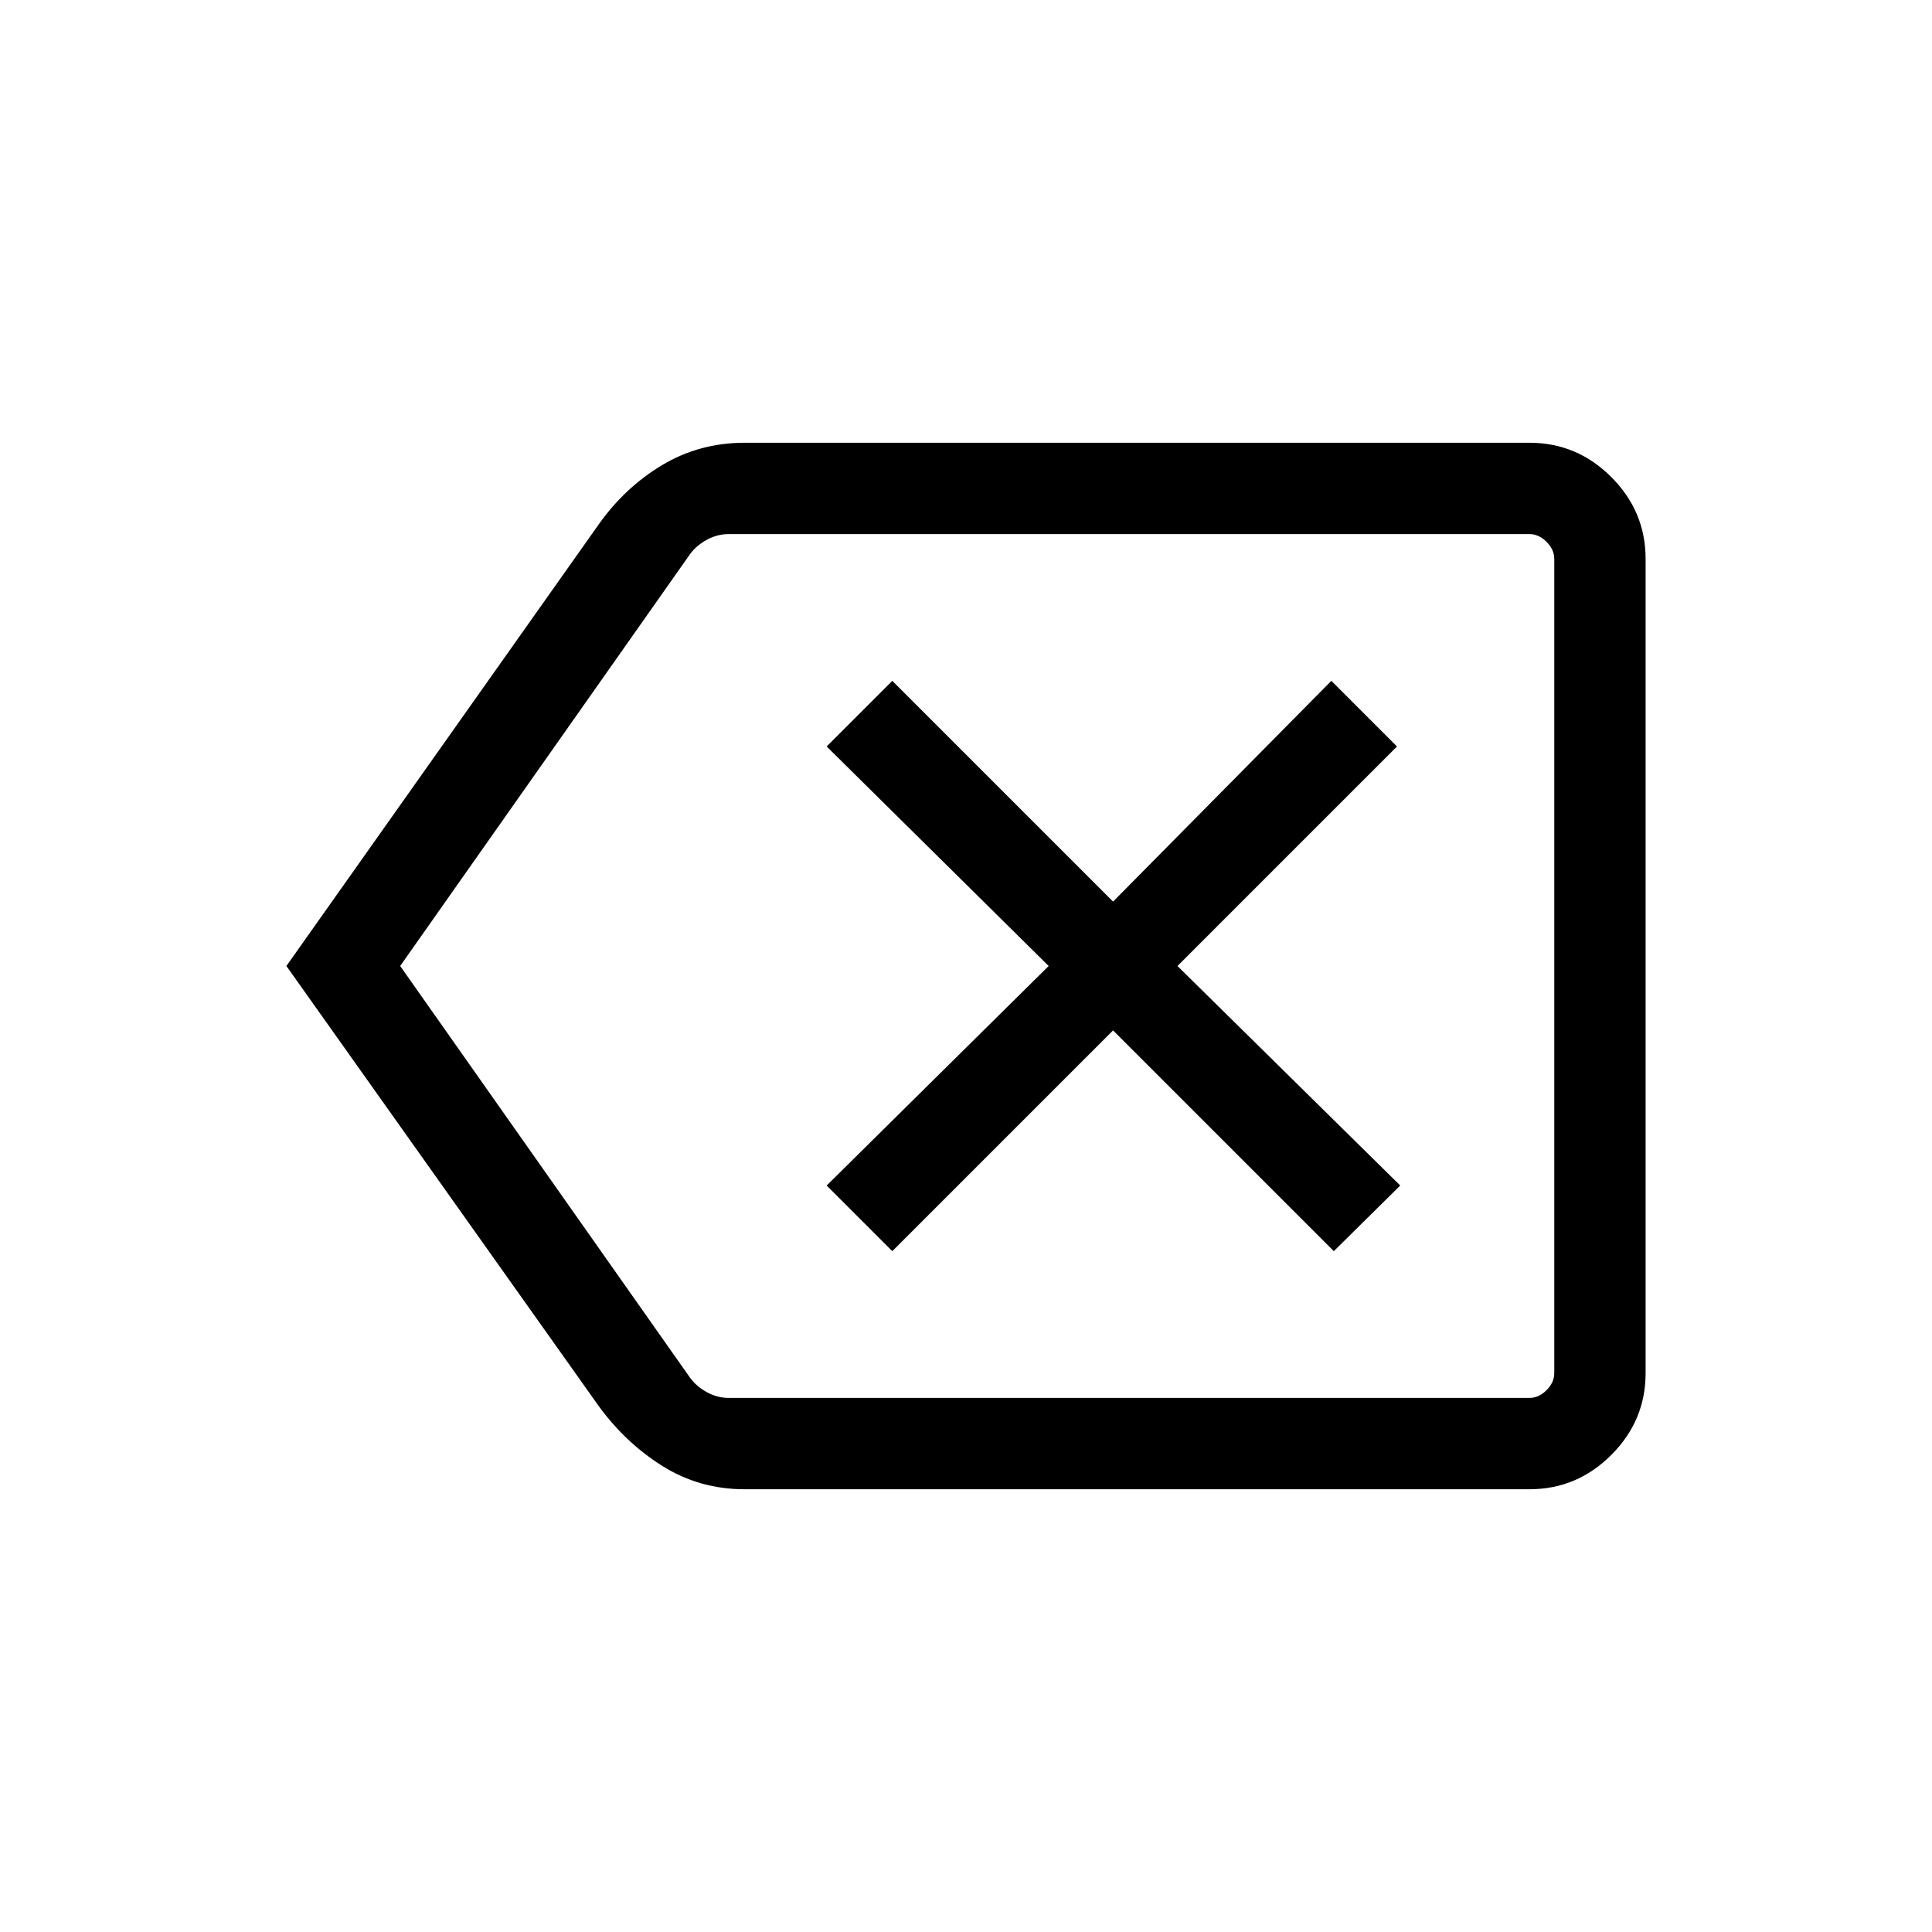 <svg xmlns="http://www.w3.org/2000/svg" height="48" viewBox="0 96 960 960" width="48"><path d="m443.384 717.691 109.692-109.692 109.693 109.692 32.999-32.614L585.076 576l109.076-109.077-32.614-32.614-108.462 109.692-109.692-109.692-32.614 32.614L521.077 576 410.77 685.077l32.614 32.614ZM142.309 576l155.153-219.383q13-18.385 31.533-29.5 18.532-11.116 41.031-11.116h389.973q23.596 0 40.644 17.048 17.048 17.049 17.048 40.645v404.612q0 23.596-17.048 40.645-17.048 17.048-40.644 17.048H370.001q-22.385 0-40.77-11.5-18.384-11.5-31.769-29.885L142.309 576Zm56.537 0L342.9 780.614q3.077 4.231 8.269 7.116 5.193 2.885 10.963 2.885h397.867q4.615 0 8.462-3.846 3.846-3.847 3.846-8.463V373.694q0-4.616-3.846-8.463-3.847-3.846-8.462-3.846H362.078q-5.77 0-10.962 2.885-5.193 2.885-8.27 7.116L198.846 576Zm573.461 0V361.385 790.615 576Z"/></svg>